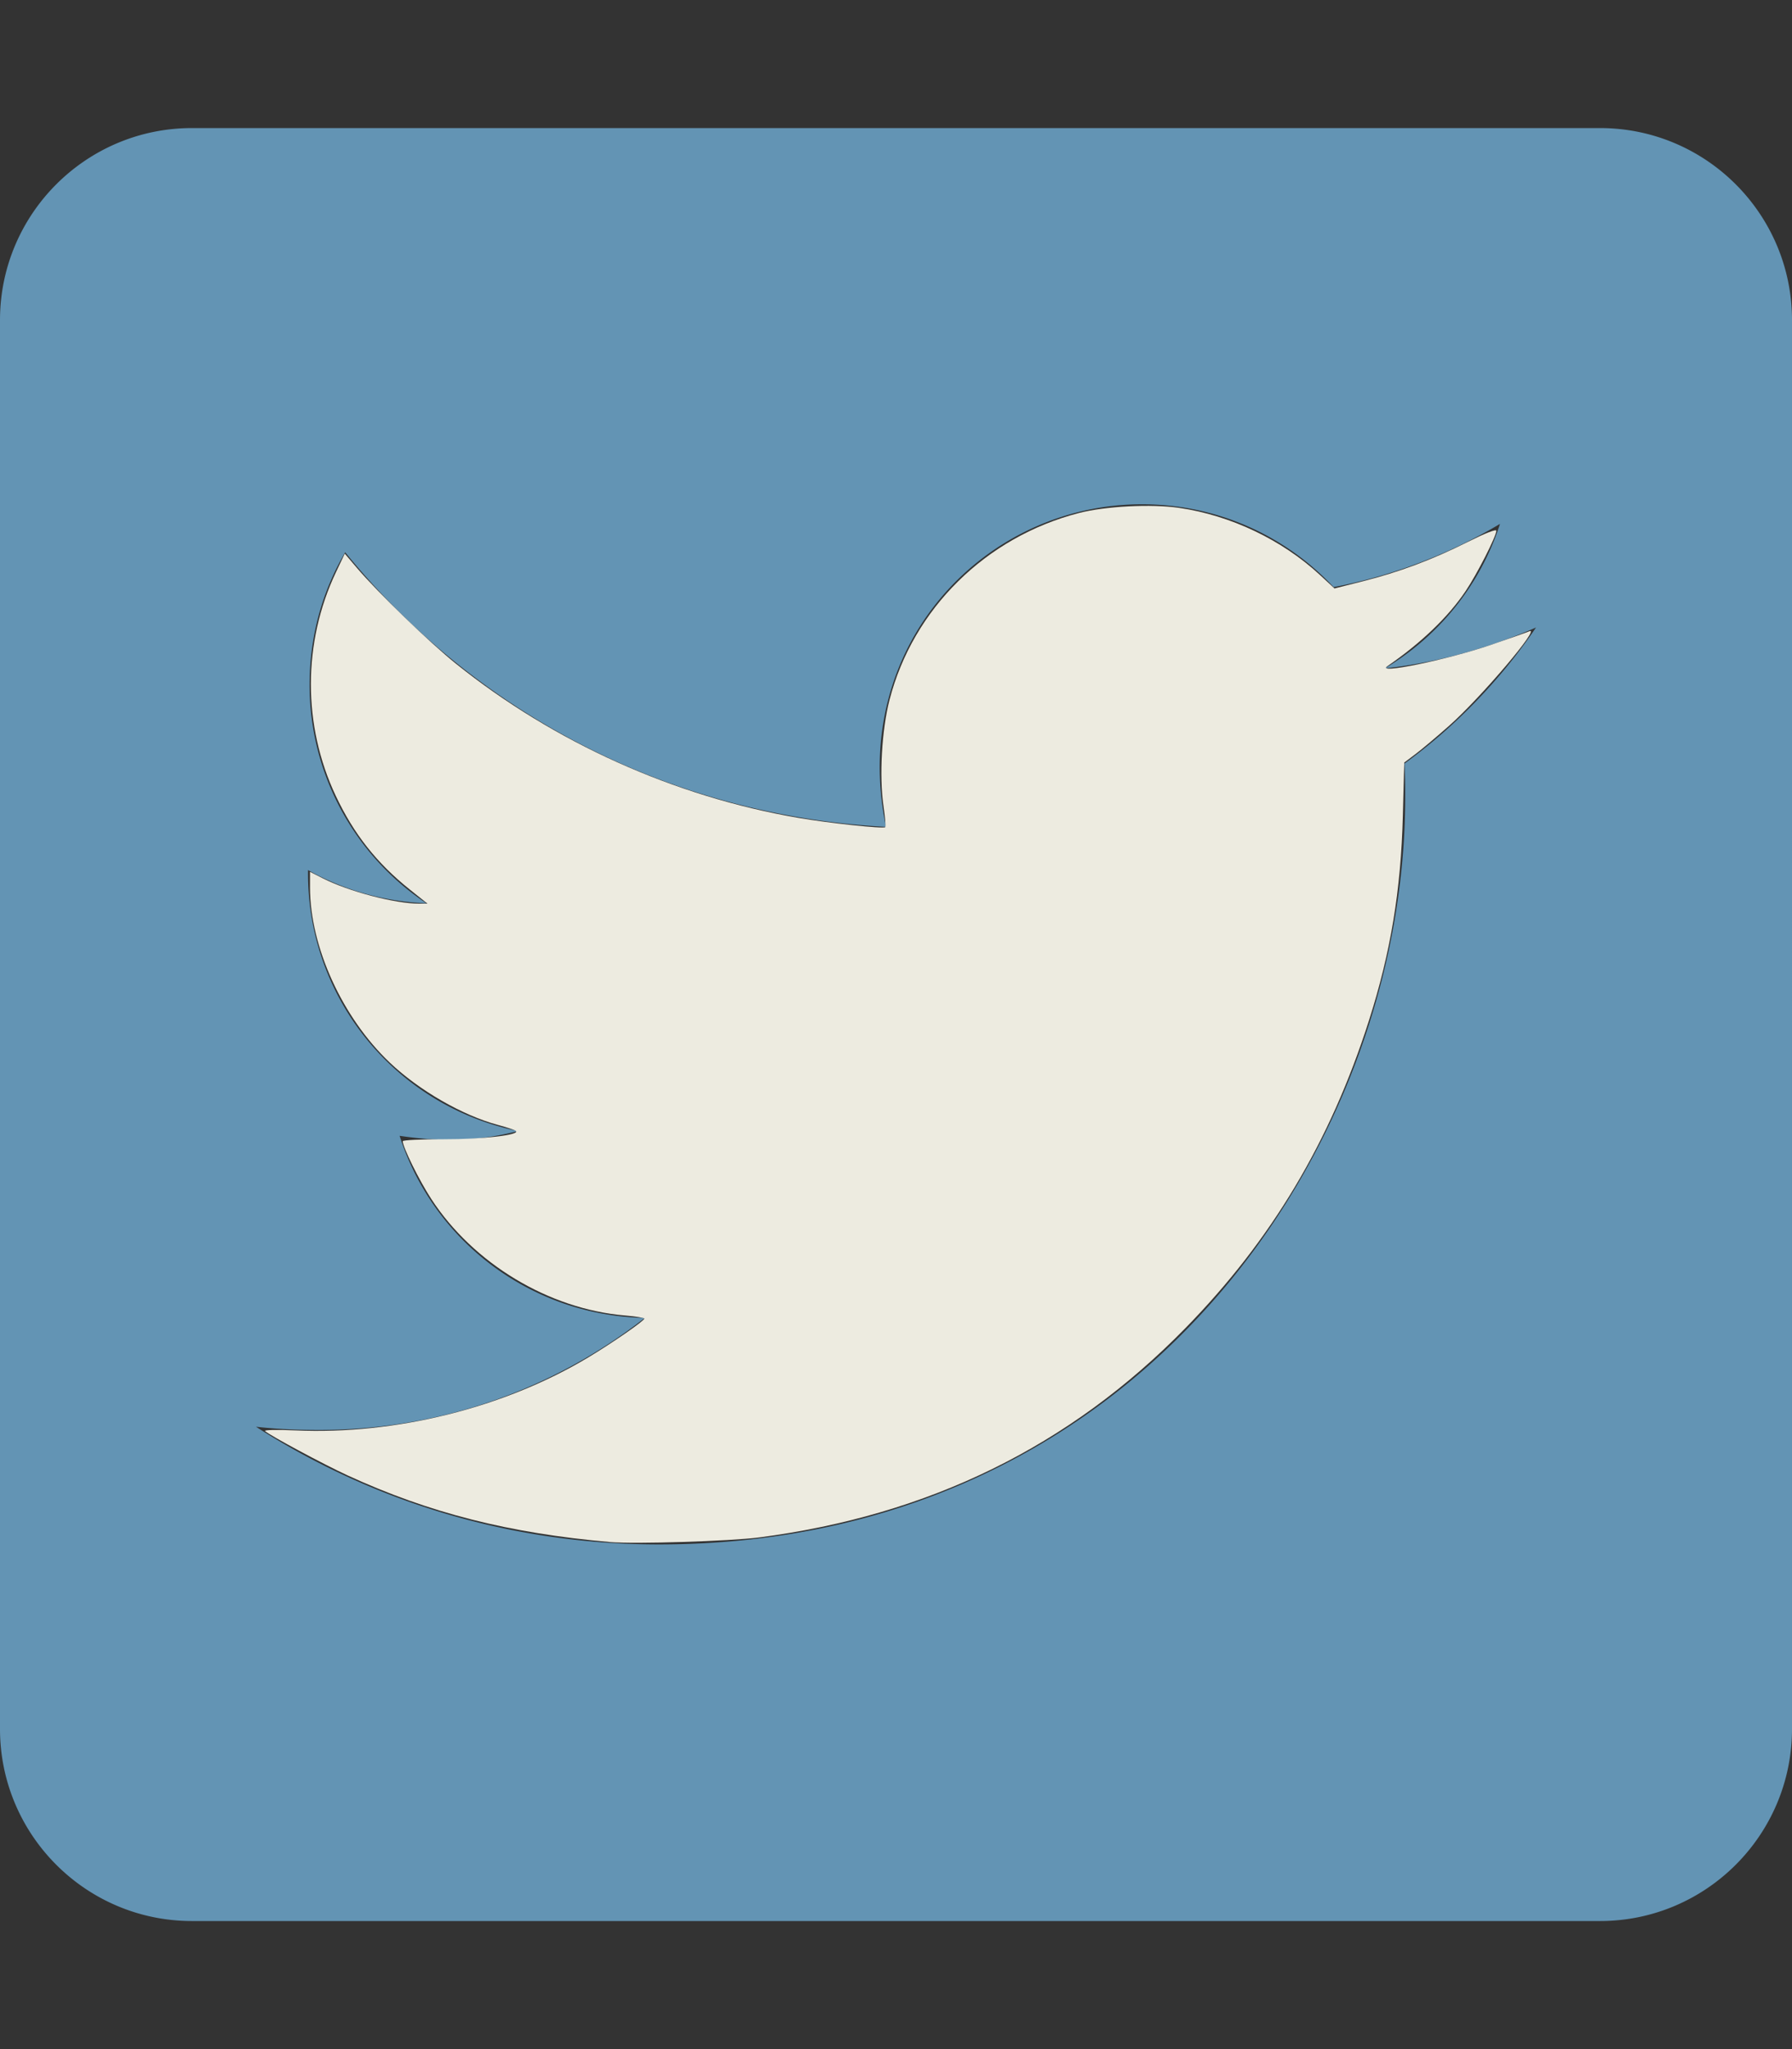<?xml version="1.0" encoding="UTF-8" standalone="no"?>
<svg
   viewBox="0 0 448 512"
   version="1.1"
   id="svg4"
   sodipodi:docname="square-twitter.svg"
   inkscape:version="1.1.2 (0a00cf5339, 2022-02-04)"
   xmlns:inkscape="http://www.inkscape.org/namespaces/inkscape"
   xmlns:sodipodi="http://sodipodi.sourceforge.net/DTD/sodipodi-0.dtd"
   xmlns="http://www.w3.org/2000/svg"
   xmlns:svg="http://www.w3.org/2000/svg">
  <rect x="0" y="0" width="448" height="512" fill="#333333" stroke="none"/>
  <defs
     id="defs8" />
  <sodipodi:namedview
     id="namedview6"
     pagecolor="#ffffff"
     bordercolor="#666666"
     borderopacity="1.0"
     inkscape:pageshadow="2"
     inkscape:pageopacity="0.0"
     inkscape:pagecheckerboard="0"
     showgrid="false"
     inkscape:zoom="1.6386719"
     inkscape:cx="224.26698"
     inkscape:cy="256.30513"
     inkscape:window-width="1920"
     inkscape:window-height="1011"
     inkscape:window-x="0"
     inkscape:window-y="32"
     inkscape:window-maximized="1"
     inkscape:current-layer="svg4" />
  <!--! Font Awesome Pro 6.3.0 by @fontawesome - https://fontawesome.com License - https://fontawesome.com/license (Commercial License) Copyright 2023 Fonticons, Inc. -->
  <path
     d="M400 32H48C21.5 32 0 53.5 0 80v352c0 26.5 21.5 48 48 48h352c26.5 0 48-21.5 48-48V80c0-26.5-21.5-48-48-48zm-48.9 158.8c.2 2.8.2 5.7.2 8.5 0 86.7-66 186.6-186.6 186.6-37.2 0-71.7-10.8-100.7-29.4 5.3.6 10.4.8 15.8.8 30.7 0 58.9-10.4 81.4-28-28.8-.6-53-19.5-61.3-45.5 10.1 1.5 19.2 1.5 29.6-1.2-30-6.1-52.5-32.5-52.5-64.4v-.8c8.7 4.9 18.9 7.9 29.6 8.3a65.447 65.447 0 0 1-29.2-54.6c0-12.2 3.2-23.4 8.9-33.1 32.3 39.8 80.8 65.8 135.2 68.6-9.3-44.5 24-80.6 64-80.6 18.9 0 35.9 7.9 47.9 20.7 14.8-2.8 29-8.3 41.6-15.8-4.9 15.2-15.2 28-28.8 36.1 13.2-1.4 26-5.1 37.8-10.2-8.9 13.1-20.1 24.7-32.9 34z"
     id="path2"
     style="fill:#6394b4;fill-opacity:1" />
  <path
     style="fill:#edebe0;stroke-width:1.431"
     d="m 152.563,385.312 c -25.275,-2.215 -45.22,-7.271 -65.602,-16.632 -5.971,-2.742 -19.591,-10.052 -20.696,-11.107 -0.318,-0.303 2.963,-0.374 7.628,-0.165 24.988,1.122 52.123,-5.634 73.107,-18.2 5.92,-3.545 14.069,-9.177 14.091,-9.738 0.008,-0.203 -2.154,-0.551 -4.805,-0.772 -19.031,-1.587 -37.958,-12.97 -48.502,-29.168 -3.015,-4.632 -7.093,-12.899 -7.093,-14.38 0,-0.282 4.6,-0.503 10.222,-0.491 9.781,0.021 19.235,-1.072 18.047,-2.088 -0.276,-0.236 -2.287,-0.906 -4.469,-1.488 -8.826,-2.355 -19.704,-8.617 -27.028,-15.559 C 85.572,254.252 77.502,236.555 77.502,221.748 v -3.909 l 3.204,1.624 c 6.5,3.294 18.044,6.33 24.072,6.33 h 2.096 l -4.464,-3.565 c -8.211,-6.557 -13.962,-13.836 -18.468,-23.377 -8.311,-17.596 -8.293,-38.297 0.047,-55.874 l 2.203,-4.643 3.068,3.605 c 5.19,6.099 18.122,18.599 24.707,23.881 24.523,19.674 54.561,33.197 85.585,38.531 7.755,1.333 21.305,2.78 21.762,2.323 0.16,-0.16 -0.04,-2.557 -0.445,-5.327 -1.087,-7.432 -0.425,-18.984 1.518,-26.498 5.877,-22.726 24.074,-40.661 47.343,-46.663 6.647,-1.714 18.11,-2.303 25.06,-1.287 12.924,1.89 25.716,7.987 35.225,16.791 l 3.609,3.341 7.056,-1.782 c 9.175,-2.317 17.348,-5.379 26.233,-9.826 4.385,-2.195 7.17,-3.285 7.17,-2.805 0,1.353 -4.803,10.786 -7.659,15.043 -4.34,6.468 -11.095,12.953 -19.586,18.8 -3.06,2.107 14.778,-1.552 25.719,-5.276 4.699,-1.599 9.077,-3.145 9.729,-3.435 3.19,-1.419 -11.995,16.494 -19.992,23.583 -3.082,2.732 -6.87,5.919 -8.418,7.084 l -2.816,2.117 -0.343,13.205 c -0.488,18.775 -3.046,34.24 -8.479,51.253 -9.667,30.272 -24.354,54.866 -45.918,76.893 -28.872,29.491 -64.009,46.73 -106.532,52.267 -7.233,0.942 -31.192,1.688 -37.225,1.16 z"
     id="path862" />
</svg>
